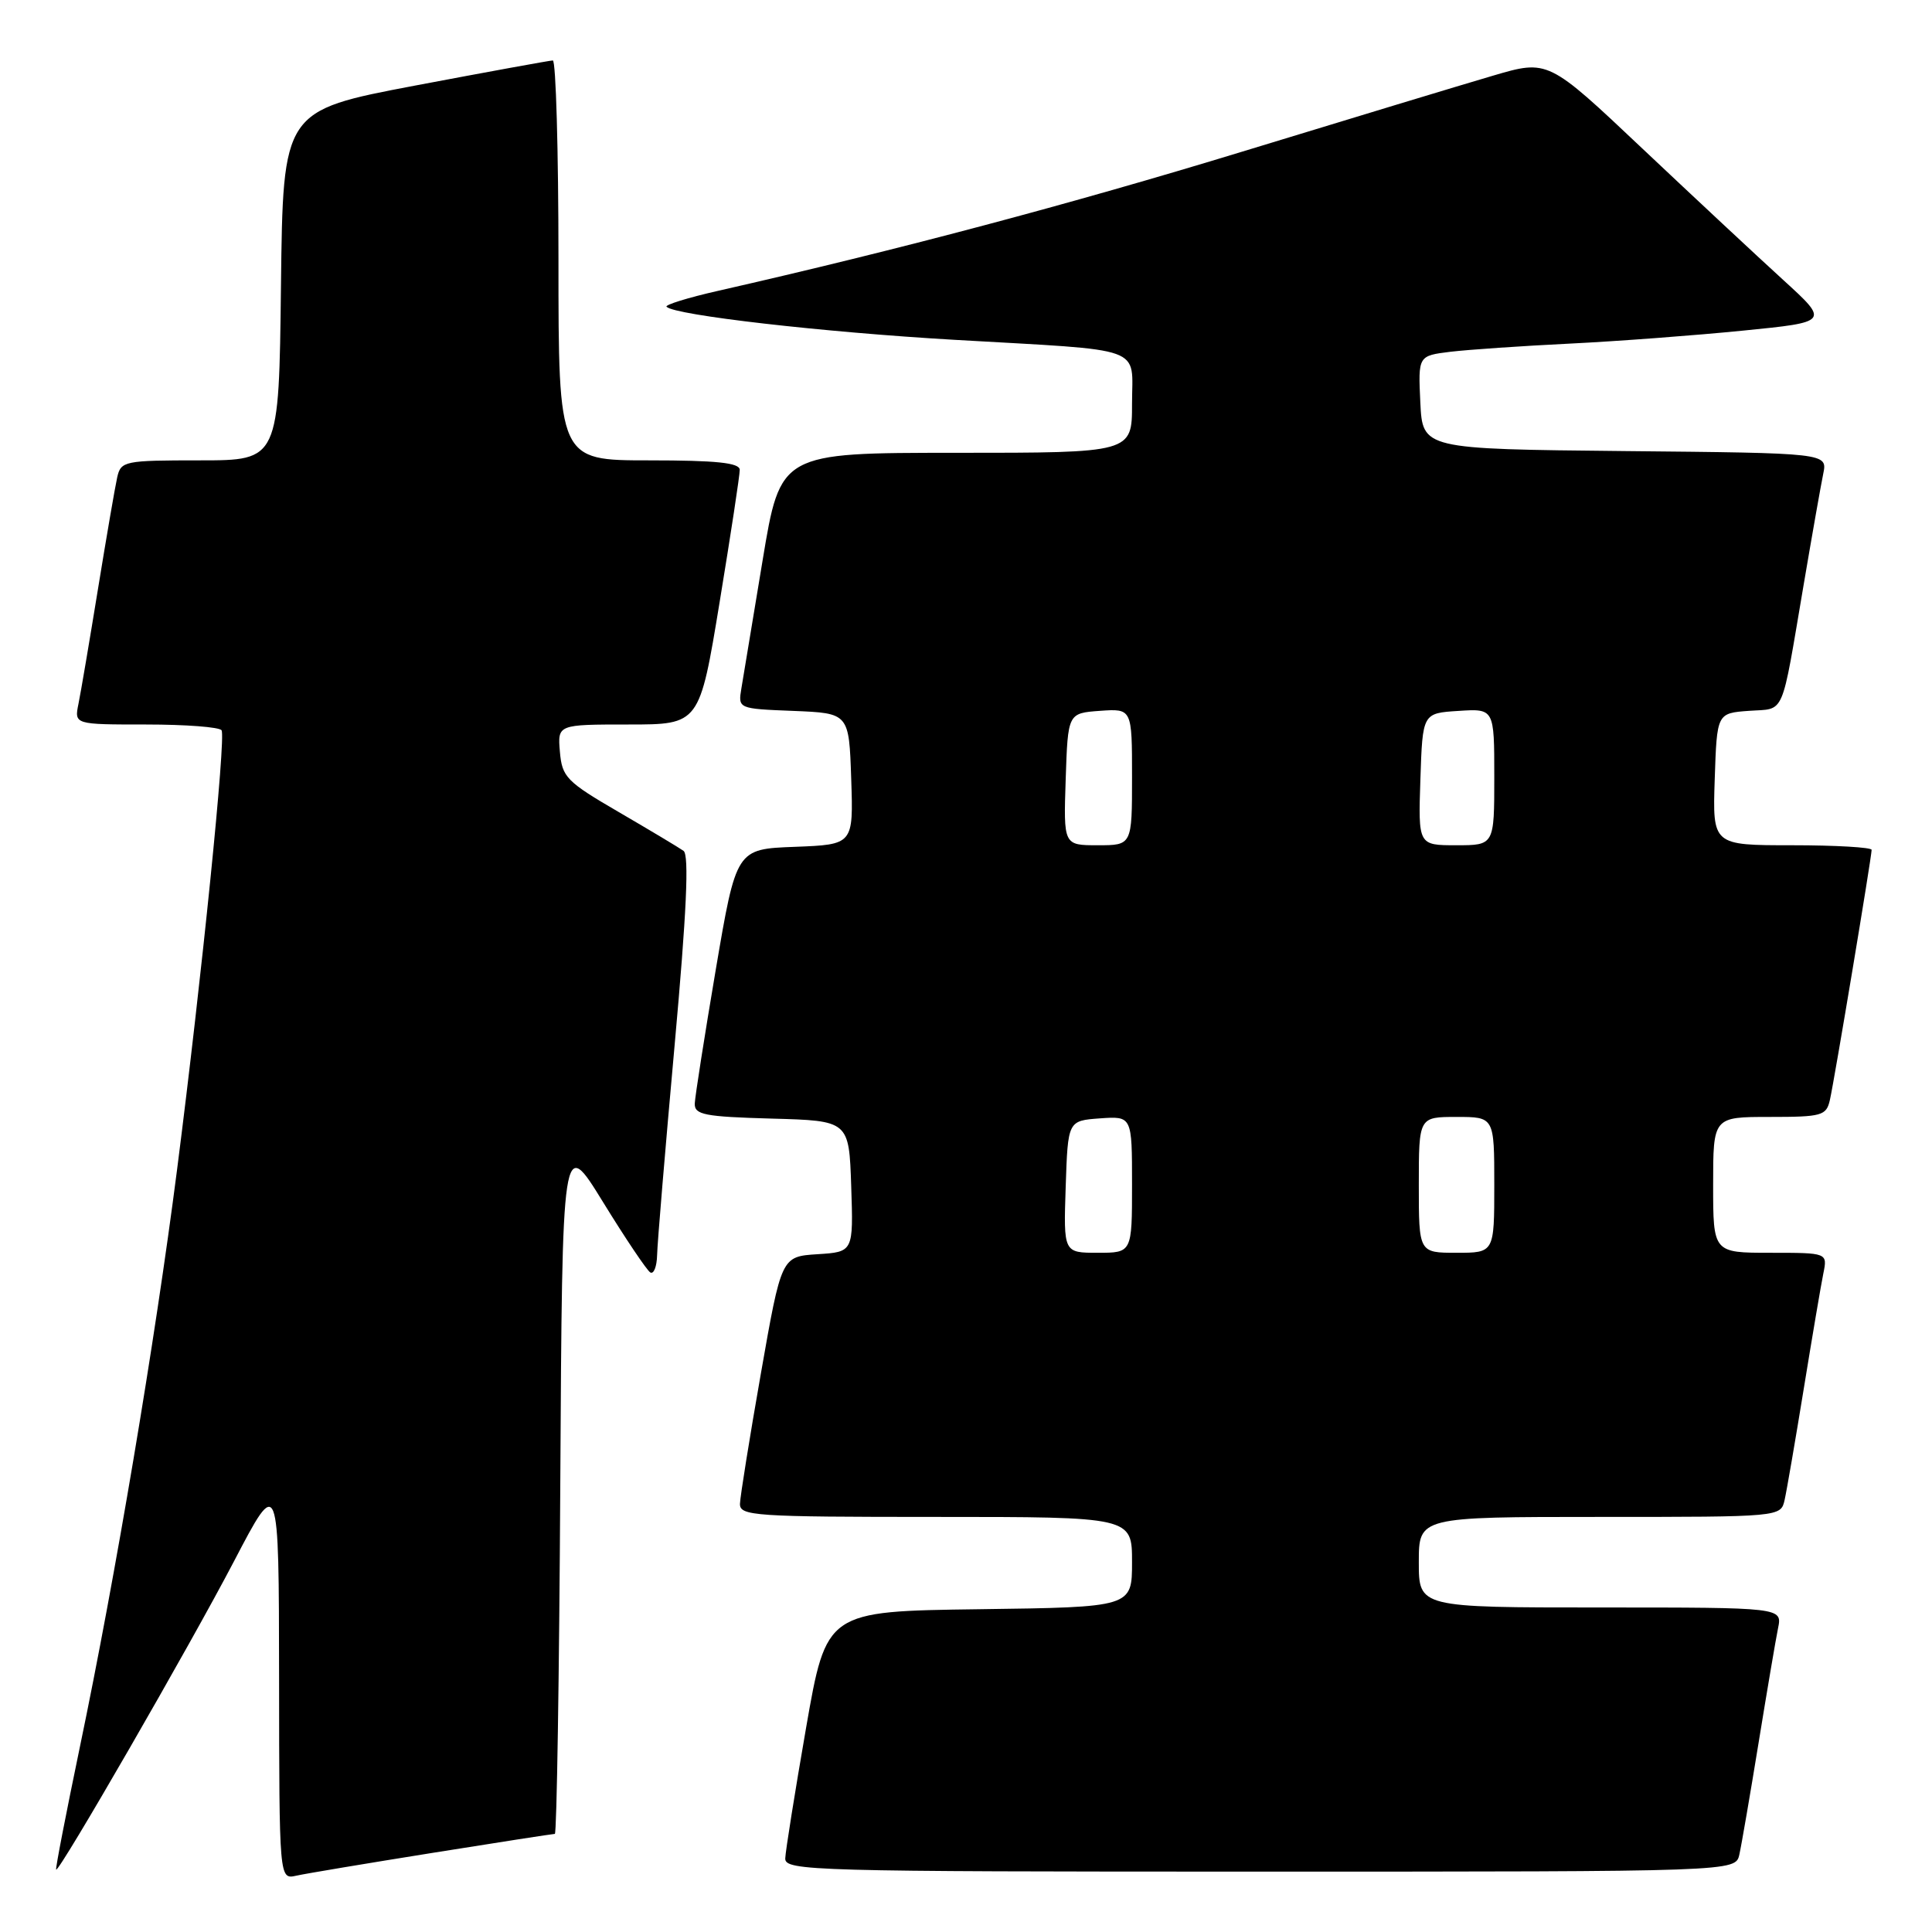 <?xml version="1.0" encoding="UTF-8" standalone="no"?>
<!DOCTYPE svg PUBLIC "-//W3C//DTD SVG 1.1//EN" "http://www.w3.org/Graphics/SVG/1.1/DTD/svg11.dtd" >
<svg xmlns="http://www.w3.org/2000/svg" xmlns:xlink="http://www.w3.org/1999/xlink" version="1.1" viewBox="0 0 256 256">
 <g >
 <path fill="currentColor"
d=" M 57.28 245.52 C 65.96 244.13 73.27 243.00 73.52 243.00 C 73.77 243.00 74.10 222.19 74.24 196.75 C 74.50 150.50 74.50 150.50 79.91 159.29 C 82.88 164.12 85.70 168.31 86.16 168.60 C 86.62 168.88 87.03 167.85 87.07 166.31 C 87.10 164.76 88.15 152.25 89.39 138.50 C 90.98 120.91 91.33 113.27 90.57 112.74 C 89.98 112.32 86.12 110.01 82.00 107.61 C 75.06 103.57 74.48 102.98 74.19 99.62 C 73.88 96.00 73.88 96.00 83.29 96.00 C 92.69 96.00 92.69 96.00 95.36 79.75 C 96.83 70.81 98.03 62.94 98.02 62.25 C 98.00 61.32 94.92 61.00 86.00 61.00 C 74.00 61.00 74.00 61.00 74.00 34.50 C 74.00 19.92 73.66 8.01 73.25 8.01 C 72.84 8.02 64.62 9.52 55.00 11.34 C 37.50 14.66 37.50 14.66 37.23 37.83 C 36.96 61.00 36.96 61.00 26.50 61.00 C 16.47 61.00 16.02 61.09 15.53 63.25 C 15.25 64.49 14.11 71.12 12.99 78.00 C 11.87 84.88 10.71 91.74 10.40 93.25 C 9.84 96.00 9.84 96.00 19.36 96.00 C 24.60 96.00 29.10 96.34 29.36 96.77 C 29.95 97.73 26.75 129.34 23.46 155.00 C 20.54 177.75 15.31 208.84 10.58 231.50 C 8.75 240.30 7.33 247.60 7.44 247.73 C 7.79 248.17 25.15 218.09 31.02 206.85 C 36.95 195.50 36.95 195.50 36.98 222.27 C 37.00 249.04 37.00 249.04 39.25 248.54 C 40.49 248.26 48.60 246.91 57.28 245.52 Z  M 230.47 245.75 C 230.75 244.51 231.89 237.88 233.01 231.00 C 234.13 224.12 235.29 217.26 235.60 215.75 C 236.16 213.00 236.16 213.00 212.08 213.00 C 188.00 213.00 188.00 213.00 188.00 207.00 C 188.00 201.00 188.00 201.00 211.98 201.00 C 235.96 201.00 235.96 201.00 236.47 198.75 C 236.75 197.51 237.89 190.88 239.01 184.00 C 240.13 177.12 241.29 170.26 241.60 168.75 C 242.16 166.00 242.16 166.00 234.58 166.00 C 227.00 166.00 227.00 166.00 227.00 157.00 C 227.00 148.00 227.00 148.00 234.48 148.00 C 241.42 148.00 242.00 147.84 242.47 145.75 C 243.06 143.17 248.00 113.54 248.00 112.61 C 248.00 112.28 243.26 112.00 237.46 112.00 C 226.92 112.00 226.92 112.00 227.21 103.25 C 227.50 94.50 227.50 94.50 231.75 94.19 C 236.60 93.84 235.96 95.32 238.99 77.50 C 240.11 70.90 241.28 64.27 241.59 62.77 C 242.15 60.03 242.15 60.03 215.33 59.77 C 188.50 59.50 188.50 59.50 188.20 53.32 C 187.91 47.14 187.91 47.14 192.20 46.61 C 194.57 46.33 201.68 45.84 208.00 45.53 C 214.32 45.22 224.65 44.44 230.95 43.81 C 242.40 42.67 242.40 42.67 236.27 37.08 C 232.90 34.01 224.51 26.18 217.63 19.69 C 205.13 7.88 205.13 7.88 197.82 10.03 C 193.79 11.21 178.85 15.74 164.61 20.09 C 141.80 27.06 119.02 33.11 95.18 38.53 C 91.15 39.44 88.07 40.40 88.32 40.65 C 89.44 41.77 109.06 44.02 126.50 45.03 C 152.19 46.51 150.00 45.72 150.00 53.52 C 150.00 60.00 150.00 60.00 126.71 60.00 C 103.41 60.00 103.41 60.00 101.05 74.25 C 99.75 82.09 98.48 89.72 98.24 91.20 C 97.79 93.91 97.79 93.91 105.14 94.20 C 112.50 94.50 112.50 94.50 112.79 103.21 C 113.08 111.91 113.08 111.91 105.32 112.21 C 97.56 112.50 97.56 112.50 94.84 128.50 C 93.35 137.30 92.10 145.27 92.06 146.22 C 92.01 147.71 93.32 147.97 102.25 148.22 C 112.50 148.50 112.50 148.50 112.79 157.19 C 113.08 165.89 113.08 165.89 108.31 166.19 C 103.54 166.50 103.54 166.50 100.82 182.00 C 99.32 190.53 98.08 198.29 98.05 199.25 C 98.00 200.87 99.89 201.00 124.00 201.00 C 150.00 201.00 150.00 201.00 150.00 206.98 C 150.00 212.96 150.00 212.96 129.75 213.23 C 109.50 213.50 109.50 213.50 106.80 229.00 C 105.32 237.53 104.08 245.29 104.05 246.25 C 104.00 247.90 107.64 248.00 166.98 248.00 C 229.96 248.00 229.96 248.00 230.47 245.75 Z  M 141.21 157.25 C 141.50 148.50 141.50 148.50 145.75 148.19 C 150.00 147.89 150.00 147.89 150.00 156.94 C 150.00 166.00 150.00 166.00 145.46 166.00 C 140.92 166.00 140.92 166.00 141.21 157.25 Z  M 188.00 157.00 C 188.00 148.00 188.00 148.00 193.00 148.00 C 198.00 148.00 198.00 148.00 198.00 157.00 C 198.00 166.00 198.00 166.00 193.00 166.00 C 188.00 166.00 188.00 166.00 188.00 157.00 Z  M 141.21 103.25 C 141.50 94.50 141.50 94.50 145.75 94.19 C 150.00 93.89 150.00 93.89 150.00 102.94 C 150.00 112.00 150.00 112.00 145.46 112.00 C 140.92 112.00 140.92 112.00 141.21 103.25 Z  M 188.21 103.25 C 188.50 94.50 188.50 94.50 193.25 94.20 C 198.00 93.89 198.00 93.89 198.00 102.95 C 198.00 112.00 198.00 112.00 192.96 112.00 C 187.92 112.00 187.92 112.00 188.21 103.25 Z "/>
</g>
</svg>